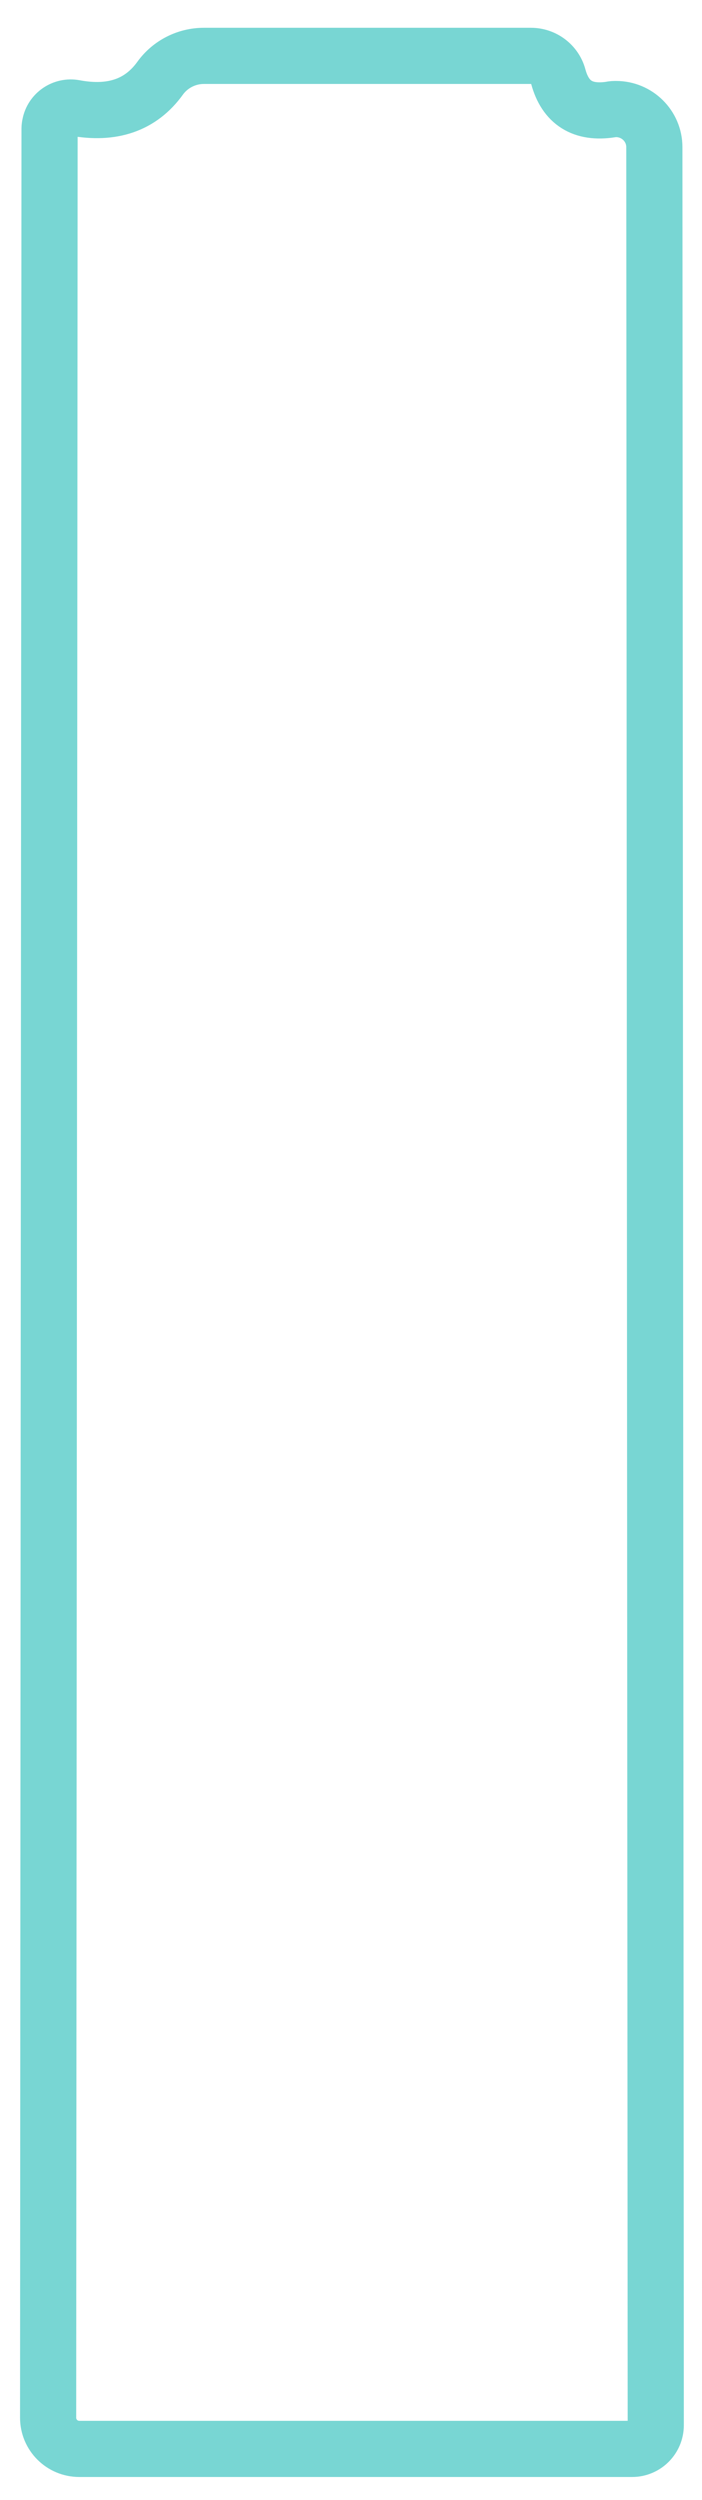 <?xml version="1.0" encoding="UTF-8" standalone="no"?><svg width='25' height='89' viewBox='0 0 25 89' fill='none' xmlns='http://www.w3.org/2000/svg'>
<path d='M2.656 3.84C2.252 3.764 1.857 4.033 1.782 4.437C1.773 4.479 1.765 4.53 1.765 4.58L1.714 86.071C1.714 86.685 2.21 87.181 2.824 87.181H22.513C22.975 87.181 23.353 86.803 23.353 86.34L23.303 5.237C23.303 4.488 22.689 3.882 21.941 3.882C21.874 3.882 21.815 3.882 21.748 3.899C20.756 4.05 20.134 3.663 19.882 2.729C19.765 2.292 19.361 1.989 18.908 1.989H7.261C6.647 1.989 6.067 2.283 5.706 2.78C5.017 3.739 4 4.092 2.656 3.84Z' stroke='#78D6D3' stroke-width='2'/>
</svg>
